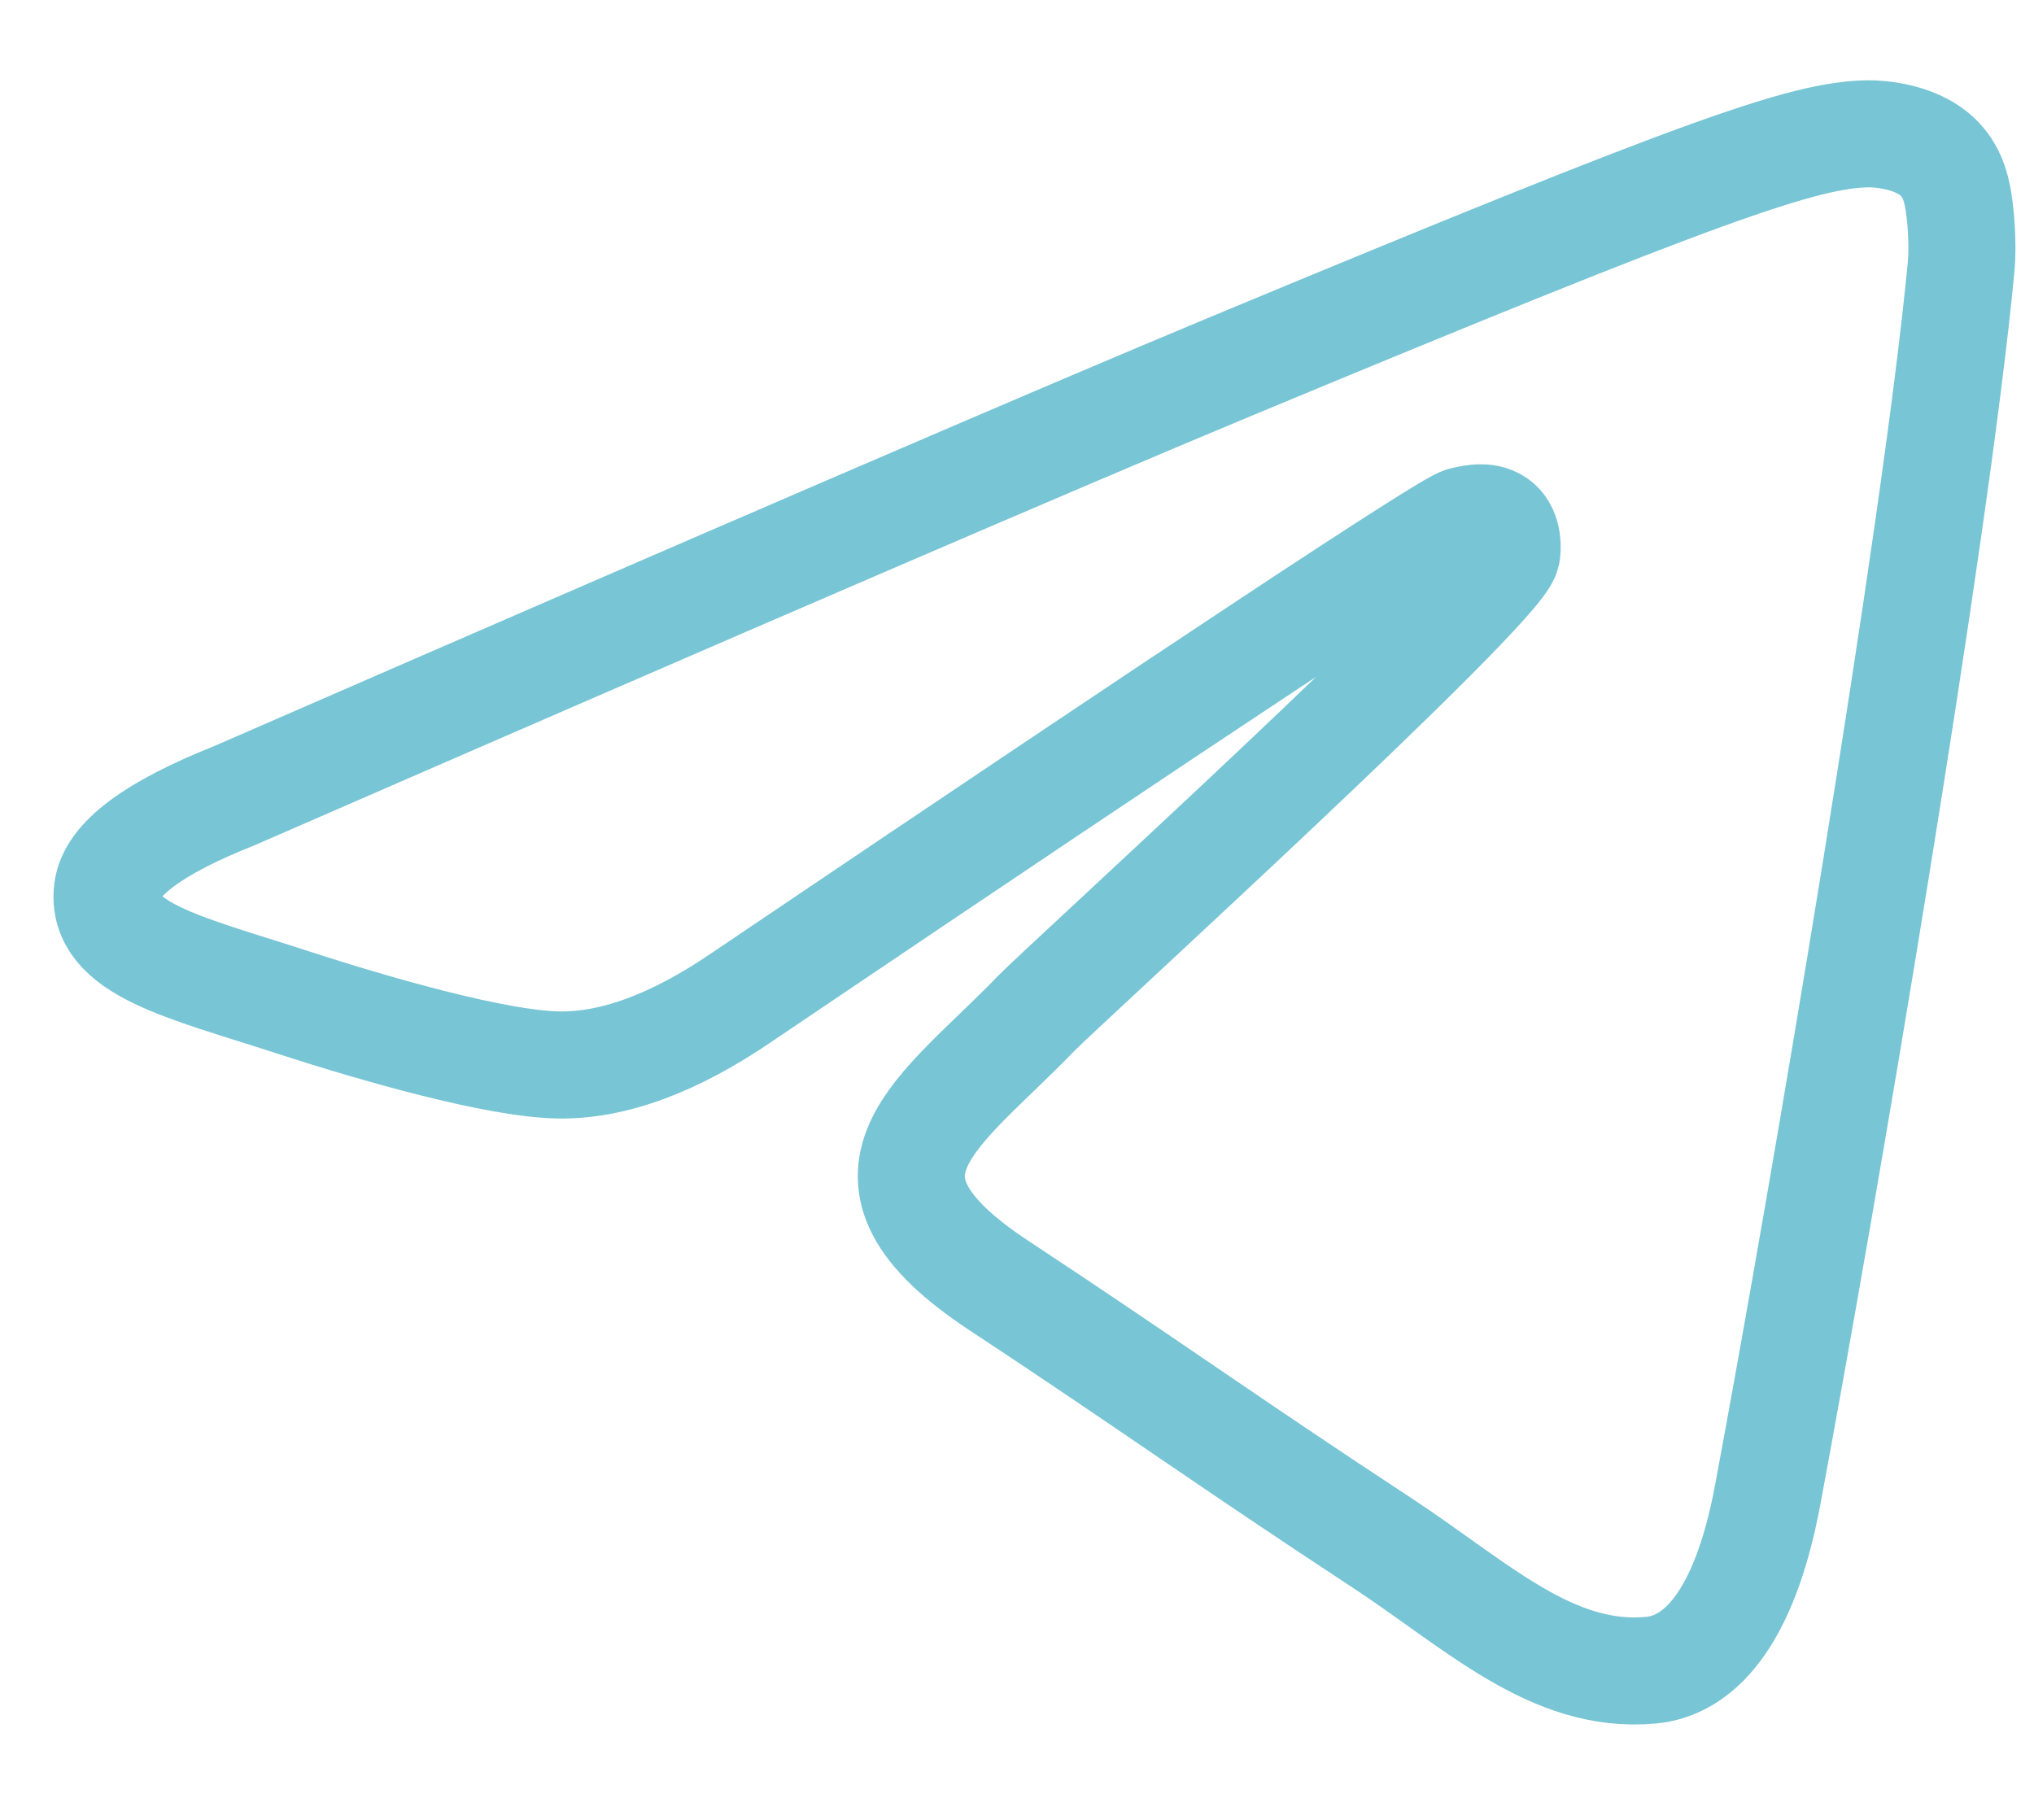 <svg width="19" height="17" viewBox="0 0 19 17" fill="none" xmlns="http://www.w3.org/2000/svg">
<path fill-rule="evenodd" clip-rule="evenodd" d="M2.191 7.432C6.842 5.405 9.944 4.069 11.495 3.424C15.926 1.581 16.847 1.261 17.447 1.25C17.579 1.248 17.874 1.28 18.065 1.436C18.227 1.567 18.271 1.744 18.292 1.868C18.314 1.992 18.34 2.275 18.319 2.496C18.079 5.019 17.04 11.141 16.512 13.966C16.288 15.162 15.848 15.563 15.421 15.602C14.495 15.687 13.791 14.99 12.894 14.402C11.489 13.481 10.696 12.908 9.333 12.01C7.758 10.972 8.779 10.401 9.677 9.469C9.912 9.225 13.994 5.512 14.073 5.175C14.083 5.133 14.092 4.976 13.999 4.893C13.905 4.81 13.768 4.838 13.668 4.861C13.528 4.893 11.284 6.375 6.939 9.309C6.302 9.746 5.725 9.959 5.208 9.948C4.639 9.936 3.543 9.626 2.728 9.361C1.729 9.036 0.935 8.865 1.004 8.313C1.04 8.026 1.436 7.732 2.191 7.432Z" stroke="#77C5D5" stroke-linecap="round" stroke-linejoin="round"/>
</svg>
